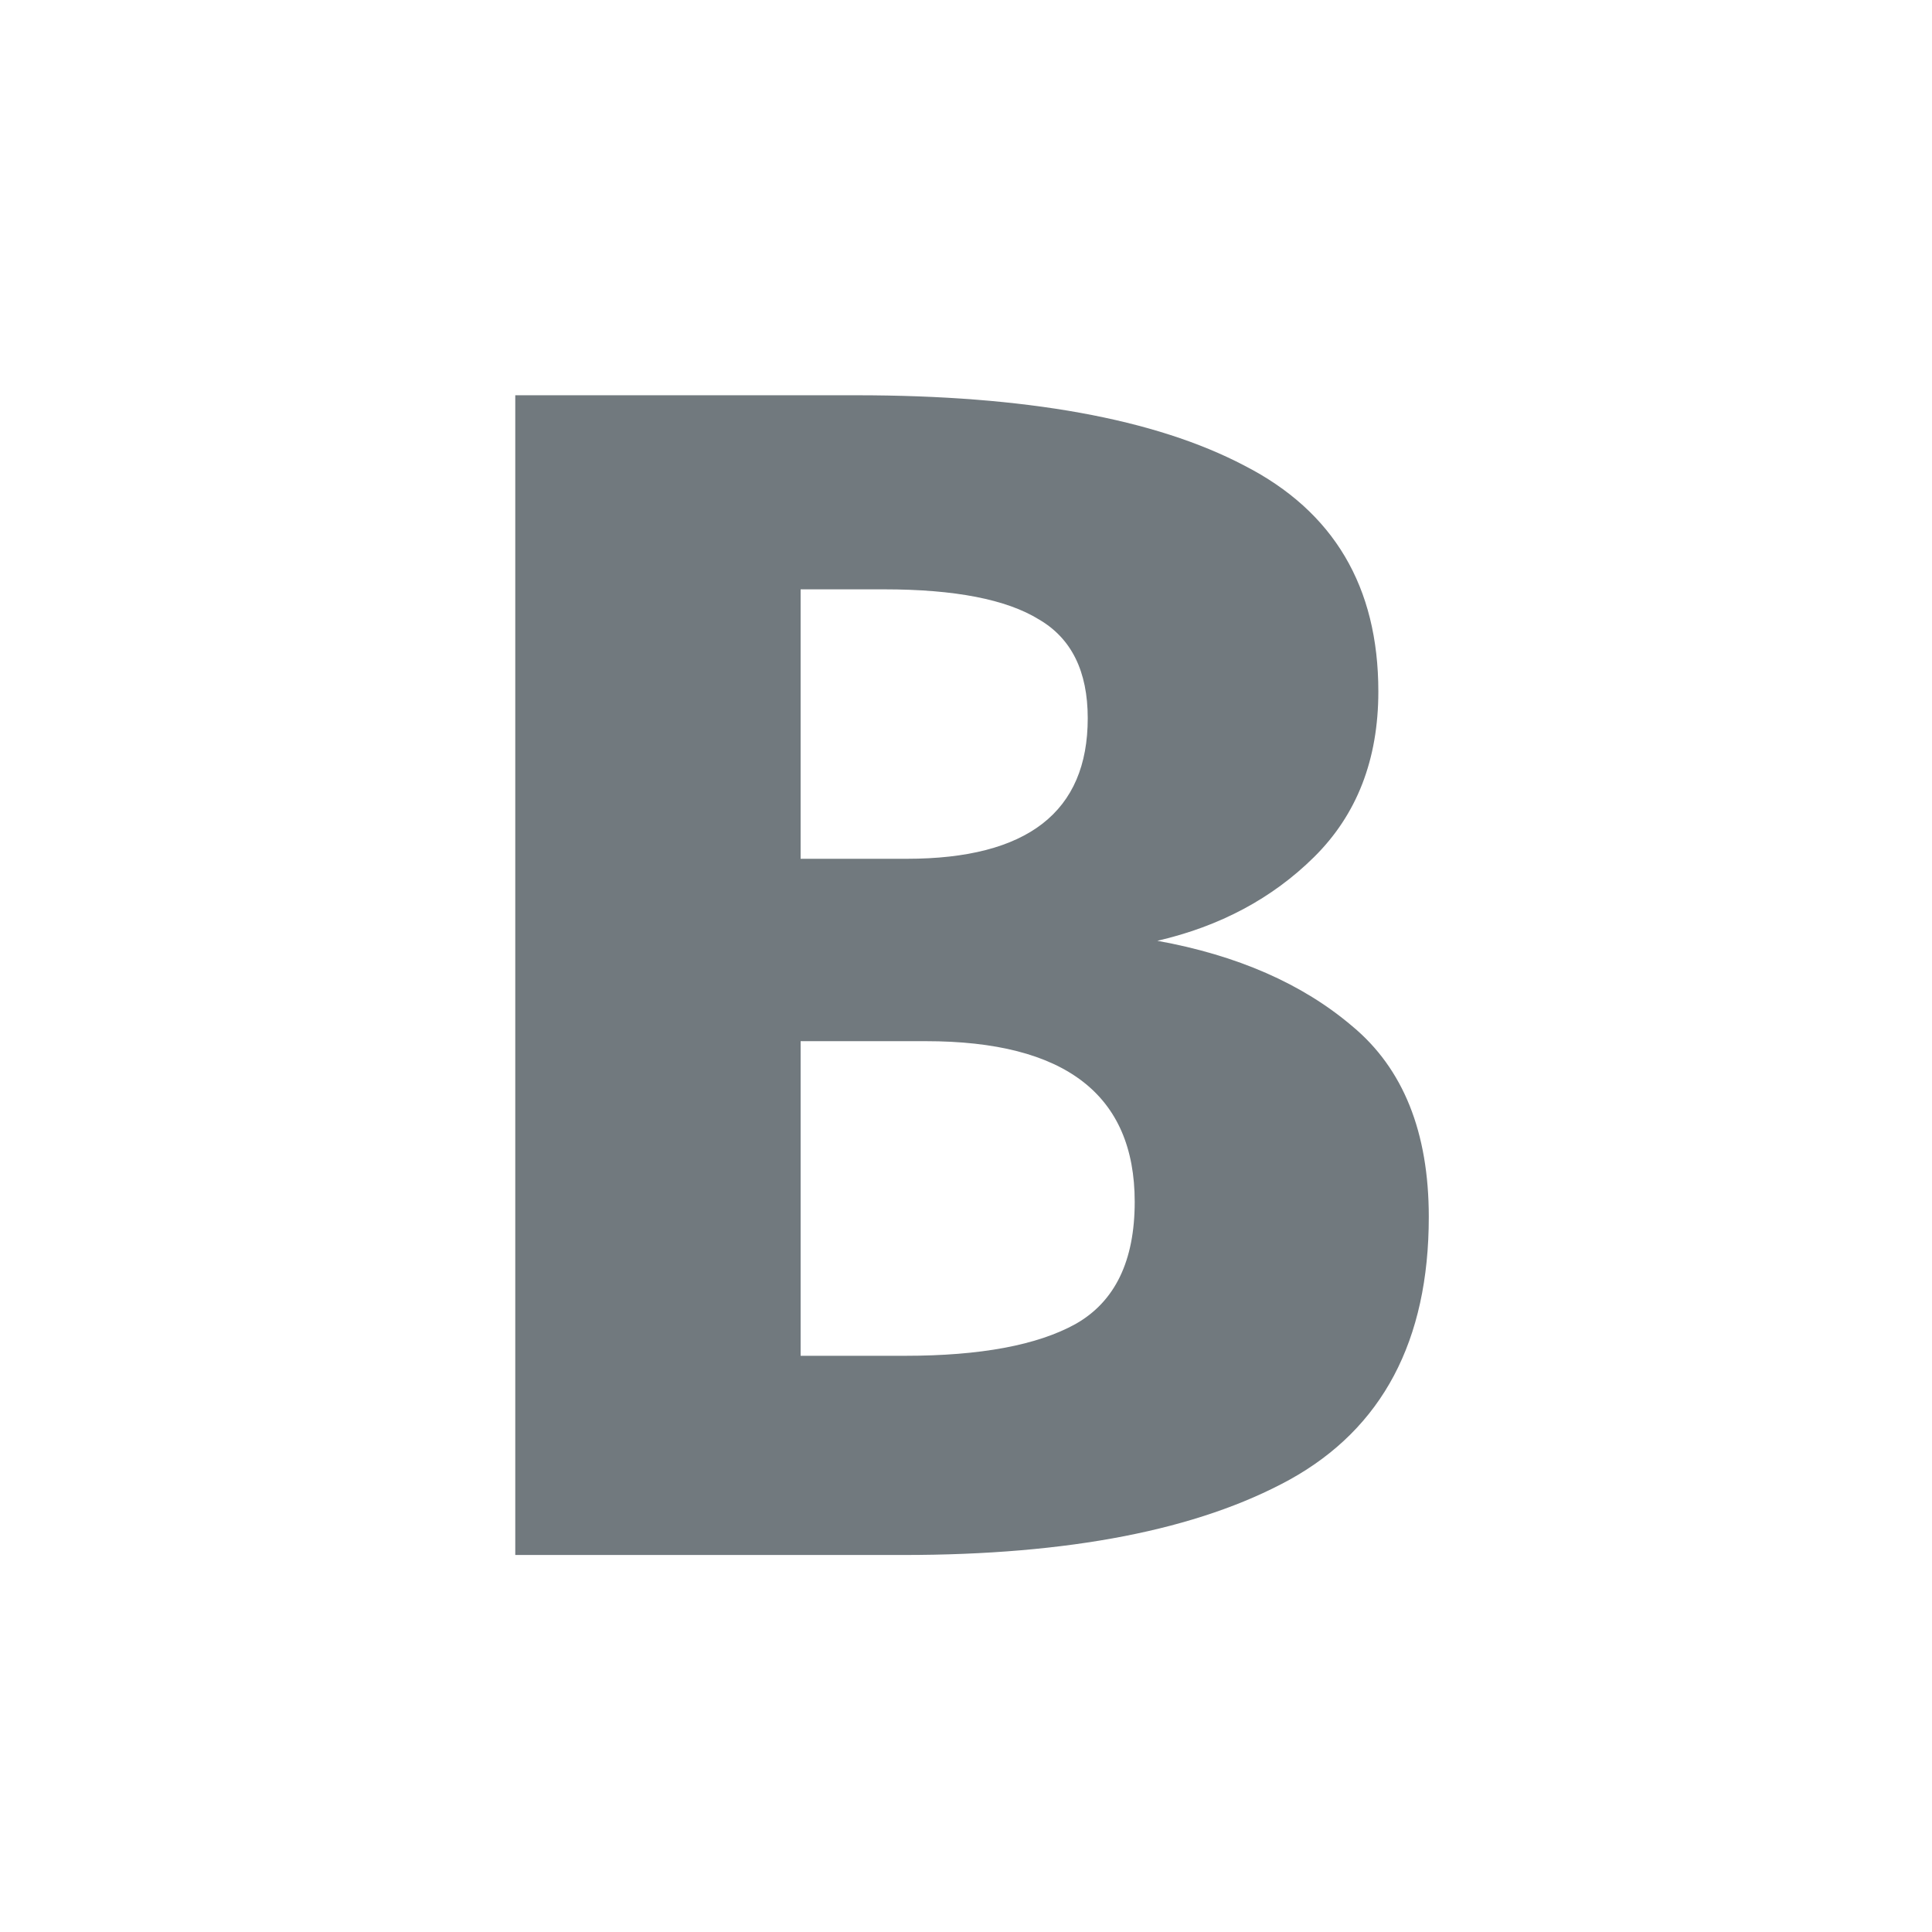 <svg xmlns:dc="http://purl.org/dc/elements/1.1/" xmlns:cc="http://creativecommons.org/ns#" xmlns:rdf="http://www.w3.org/1999/02/22-rdf-syntax-ns#" xmlns:svg="http://www.w3.org/2000/svg" xmlns="http://www.w3.org/2000/svg" xmlns:sodipodi="http://sodipodi.sourceforge.net/DTD/sodipodi-0.dtd" xmlns:inkscape="http://www.inkscape.org/namespaces/inkscape" viewBox="0 0 30 30" version="1.1" id="svg822" inkscape:version="0.92.4 (f8dce91, 2019-08-02)" sodipodi:docname="bold.svg" fill="#A9A9A9"><g id="SVGRepo_bgCarrier" stroke-width="0"></g><g id="SVGRepo_tracerCarrier" stroke-linecap="round" stroke-linejoin="round"></g><g id="SVGRepo_iconCarrier"> <defs id="defs816"></defs> <sodipodi:namedview id="base" pagecolor="#ffffff" bordercolor="#666666" borderopacity="1.0" inkscape:pageopacity="0.0" inkscape:pageshadow="2" inkscape:zoom="45.254834" inkscape:cx="9.9606826" inkscape:cy="19.813158" inkscape:document-units="px" inkscape:current-layer="layer1" showgrid="true" units="px" inkscape:window-width="1366" inkscape:window-height="713" inkscape:window-x="0" inkscape:window-y="0" inkscape:window-maximized="1" showguides="false"> <inkscape:grid type="xygrid" id="grid816"></inkscape:grid> </sodipodi:namedview>  <g inkscape:label="Layer 1" inkscape:groupmode="layer" id="layer1" transform="translate(0,-289.062)"> <g aria-label="B" transform="matrix(1.02,0,0,0.981,0.091,0)" style="font-style:normal;font-weight:normal;font-size:26.489px;line-height:1.25;font-family:sans-serif;letter-spacing:0px;word-spacing:0px;fill:#71797E;fill-opacity:1;stroke:none;stroke-width:1" id="text925"> <path d="m 17.529,309.552 q 1.828,0.344 2.967,1.351 1.166,1.007 1.166,3.02 0,2.94 -2.119,4.159 -2.093,1.192 -5.881,1.192 H 7.755 v -18.357 h 5.192 q 3.867,0 5.907,1.113 2.04,1.086 2.04,3.576 0,1.616 -0.98,2.622 -0.954,0.98 -2.384,1.324 z m -5.43,-5.563 v 4.265 h 1.616 q 2.755,0 2.755,-2.225 0,-1.113 -0.742,-1.563 -0.742,-0.477 -2.358,-0.477 z m 1.589,12.132 q 1.722,0 2.596,-0.503 0.901,-0.53 0.901,-1.934 0,-2.543 -3.179,-2.543 h -1.907 v 4.98 z" style="font-style:normal;font-variant:normal;font-weight:bold;font-stretch:normal;font-family:FiraGO;-inkscape-font-specification:'FiraGO Bold';stroke-width:1.481" id="path946" inkscape:connector-curvature="0"></path> </g> </g> </g></svg>